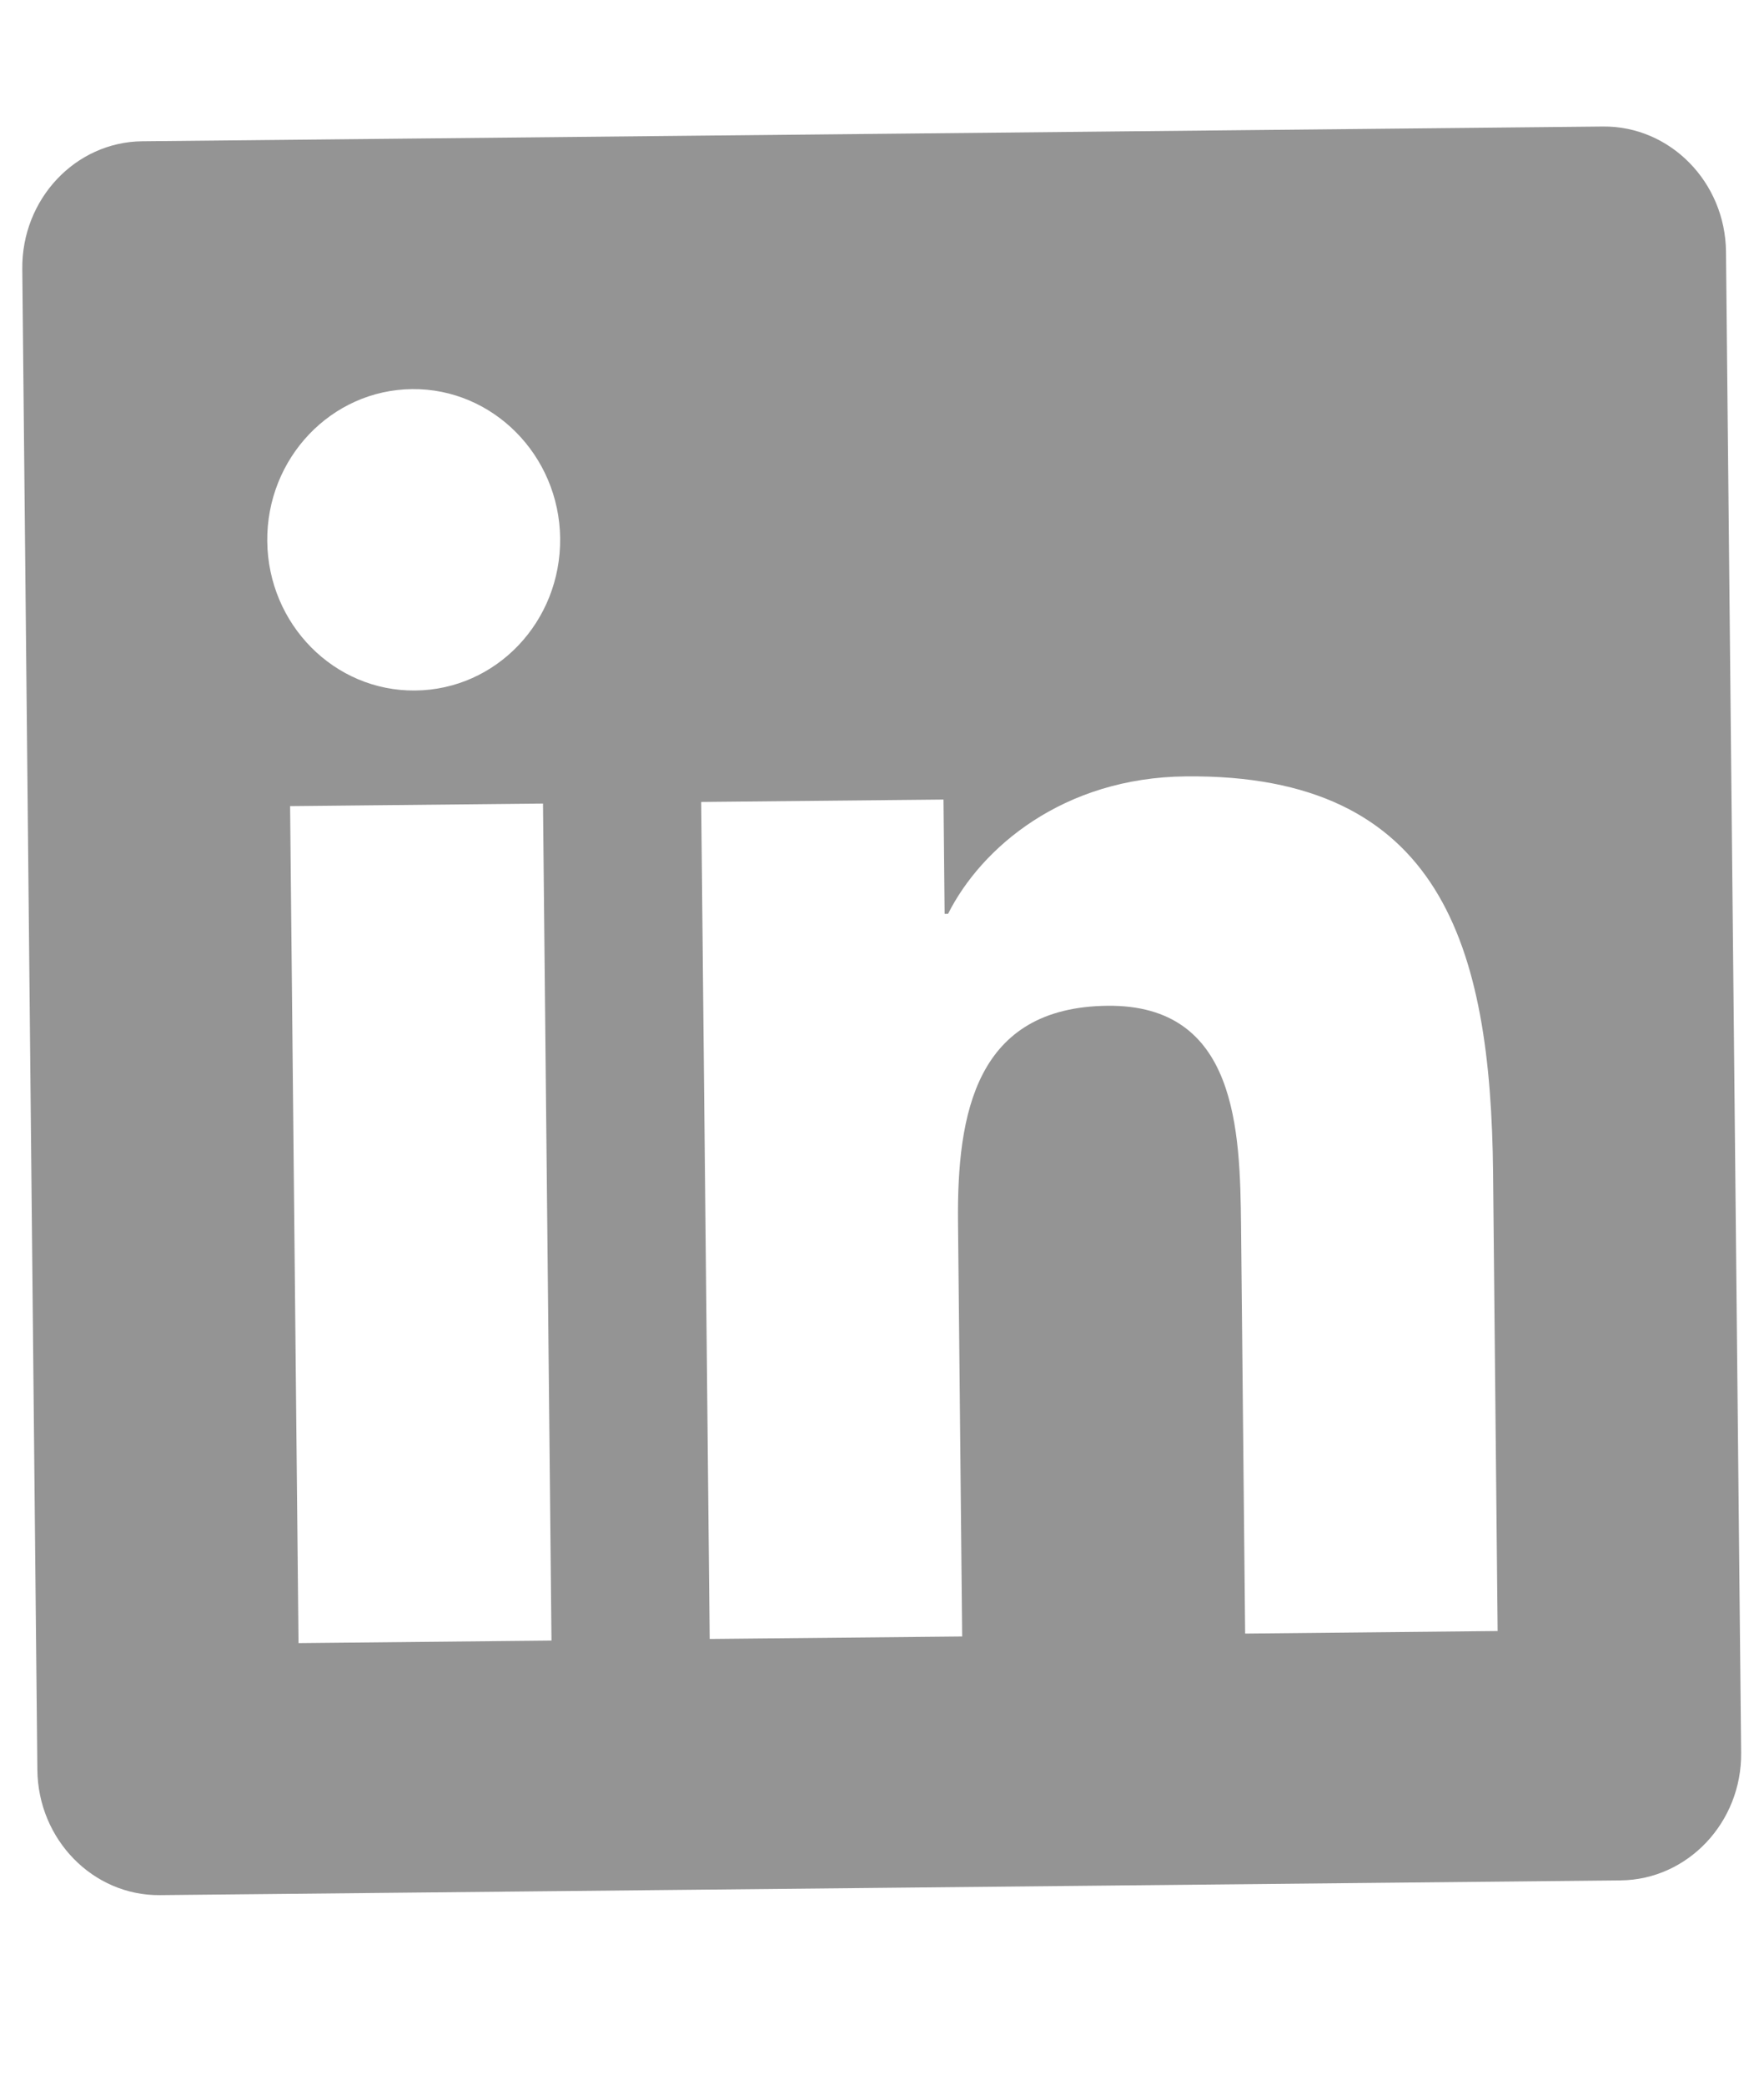 <svg width="22" height="26" viewBox="0 0 22 26" fill="none" xmlns="http://www.w3.org/2000/svg">
<path d="M19.993 1.578L1.775 1.762C0.94 1.77 0.269 2.485 0.278 3.354L0.466 22.074C0.475 22.943 1.16 23.644 1.995 23.636L20.213 23.452C21.048 23.443 21.724 22.729 21.715 21.86L21.526 3.14C21.518 2.271 20.828 1.57 19.993 1.578ZM6.873 20.461L3.723 20.493L3.618 10.054L6.772 10.022L6.878 20.461L6.873 20.461ZM5.179 8.612C4.168 8.623 3.344 7.786 3.333 6.751C3.323 5.716 4.13 4.863 5.141 4.853C6.146 4.843 6.975 5.679 6.986 6.714C6.996 7.754 6.189 8.602 5.179 8.612V8.612ZM18.678 20.342L15.529 20.374L15.478 15.296C15.466 14.085 15.426 12.528 13.813 12.544C12.172 12.561 11.934 13.882 11.948 15.244L12 20.41L8.851 20.441L8.745 10.002L11.767 9.972L11.781 11.398L11.824 11.397C12.238 10.573 13.258 9.698 14.79 9.683C17.978 9.65 18.592 11.807 18.621 14.62L18.678 20.342V20.342Z" fill="#949494"/>
</svg>

